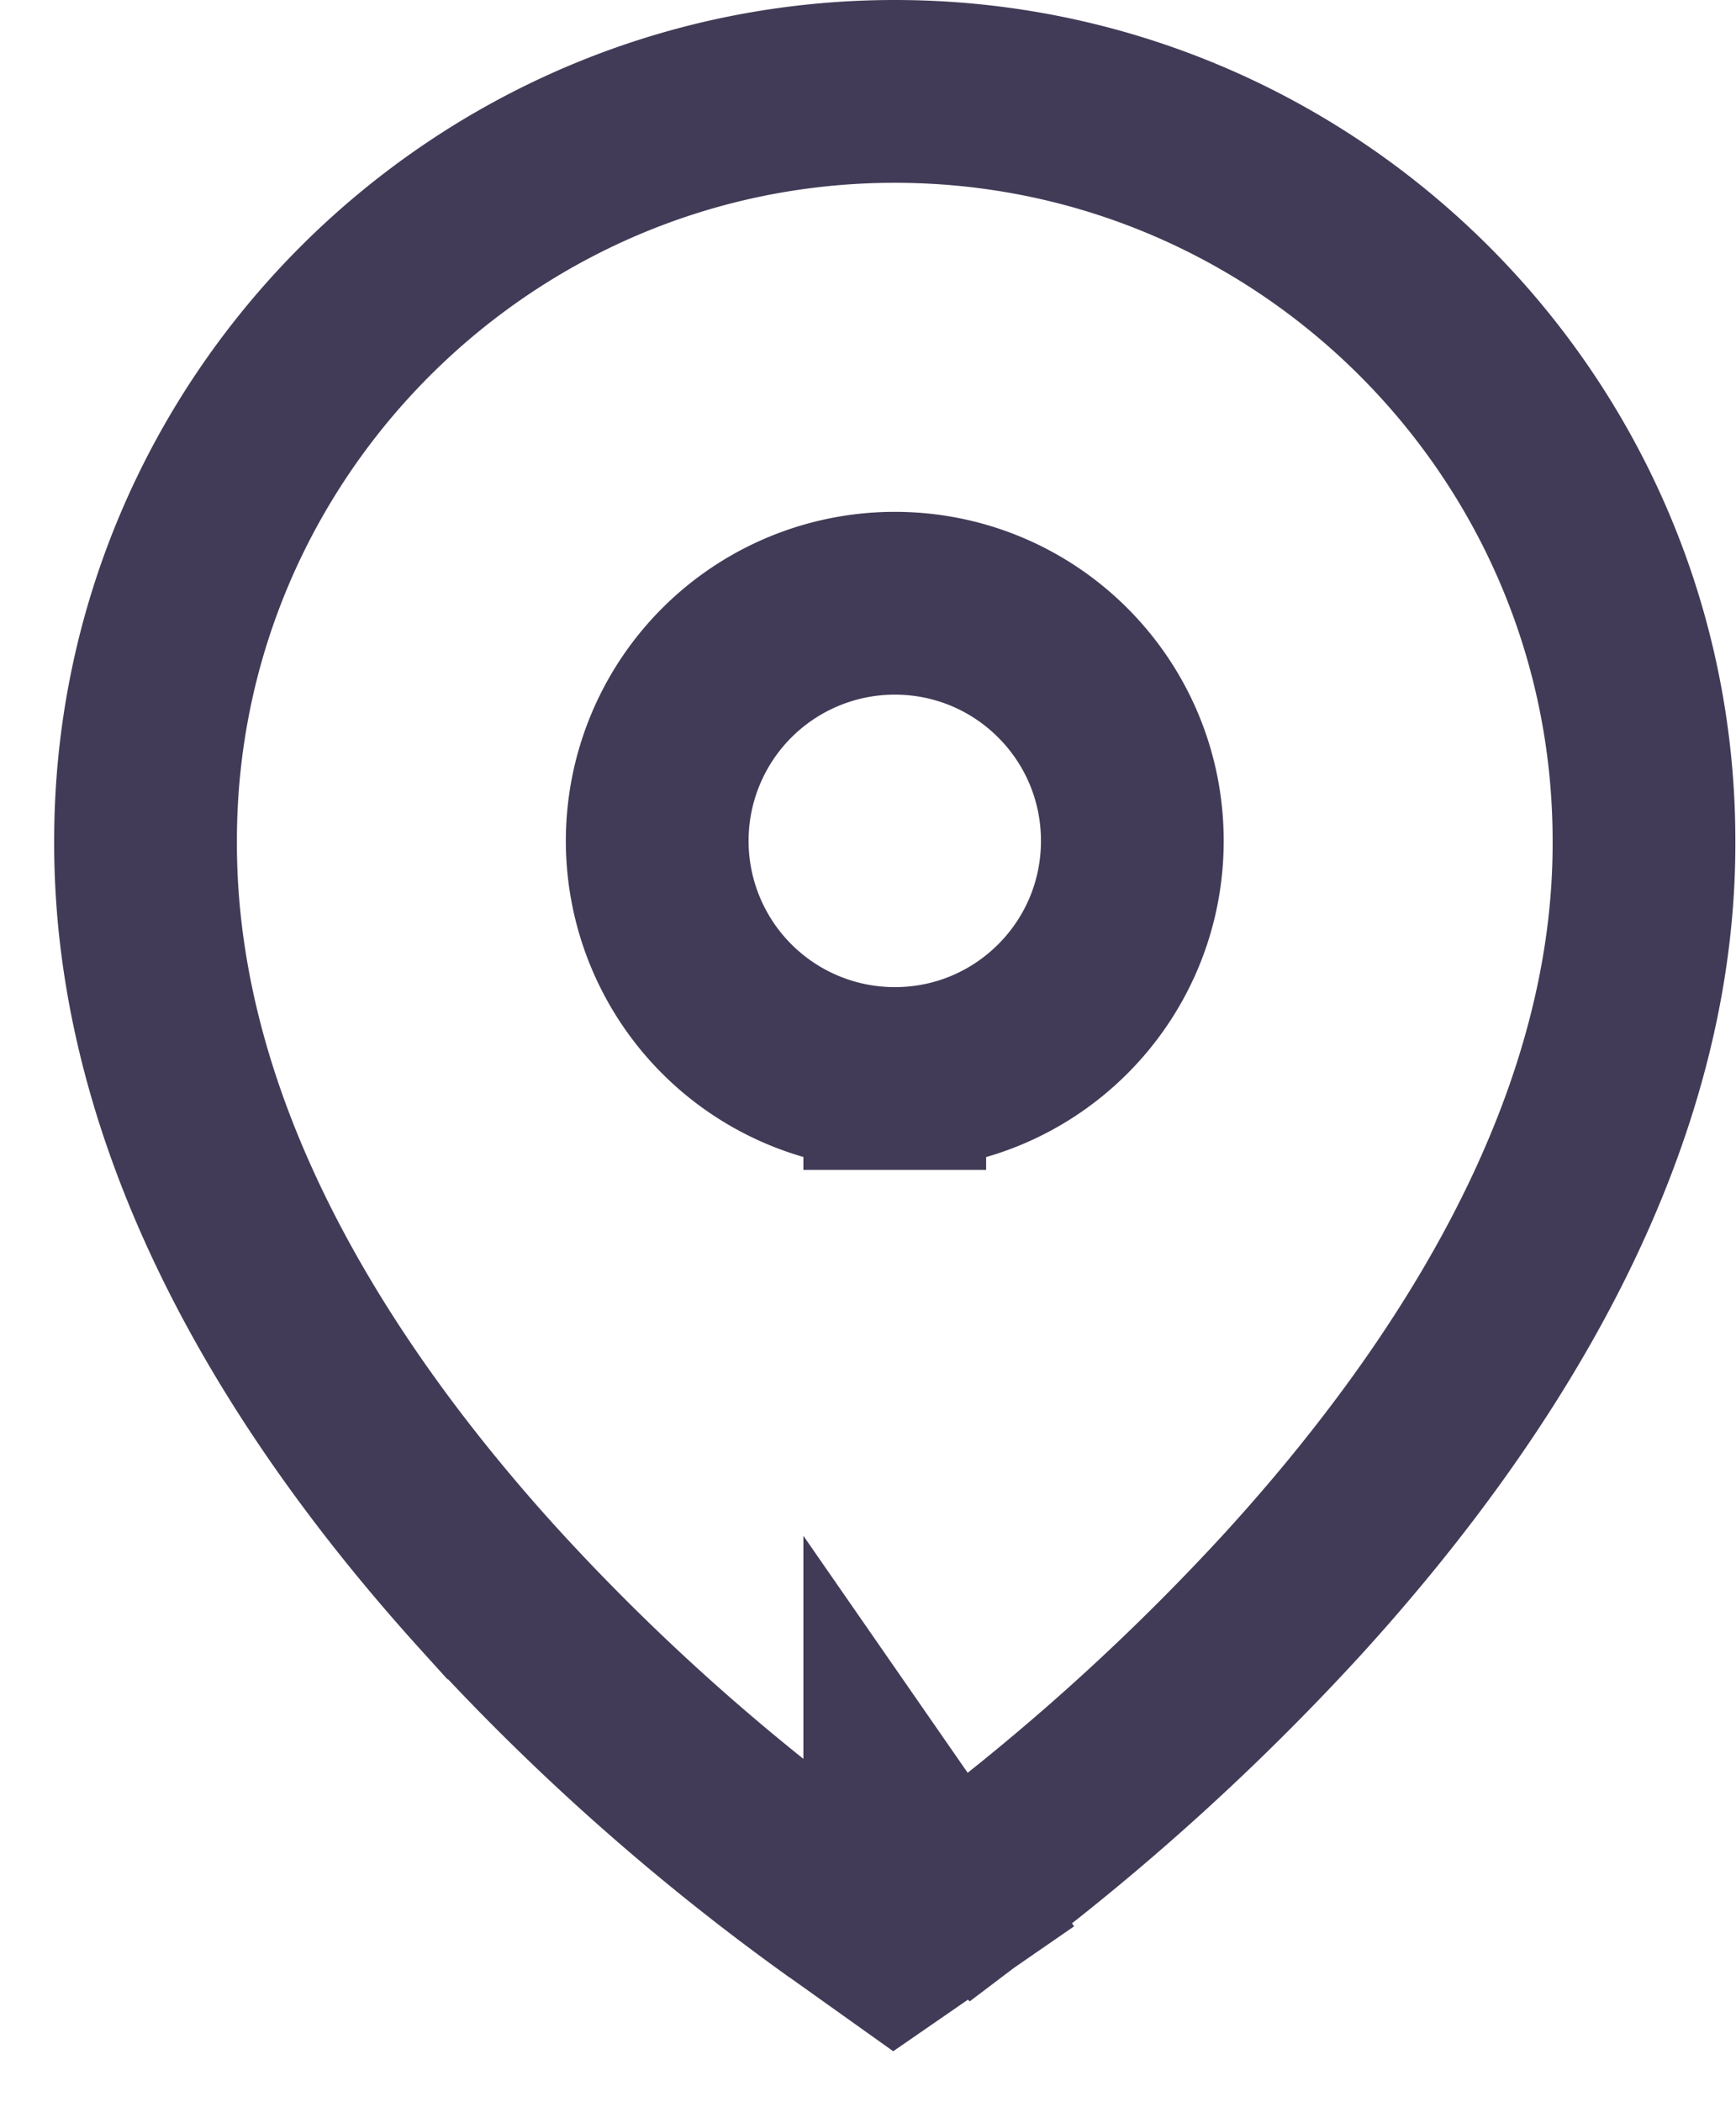 <?xml version="1.0" encoding="utf-8"?><svg width="19" height="23" fill="none" xmlns="http://www.w3.org/2000/svg" viewBox="0 0 19 23"><path d="M9.793 20l.57.822h0l.003-.002.005-.004.02-.013.067-.049.246-.18a25.788 25.788 0 003.438-3.126c1.844-2.02 3.865-4.962 3.851-8.25 0-4.521-3.678-8.198-8.2-8.198-4.52 0-8.198 3.676-8.2 8.193-.014 3.283 1.93 6.173 3.747 8.179a24.649 24.649 0 003.855 3.43l.02.013.57.406.578-.399-.57-.822zm0-8.2a2.599 2.599 0 110-5.2c1.437 0 2.6 1.163 2.6 2.6s-1.163 2.6-2.6 2.6z" stroke="#423B57" class="bublue-stroke" stroke-width="2"/></svg>
